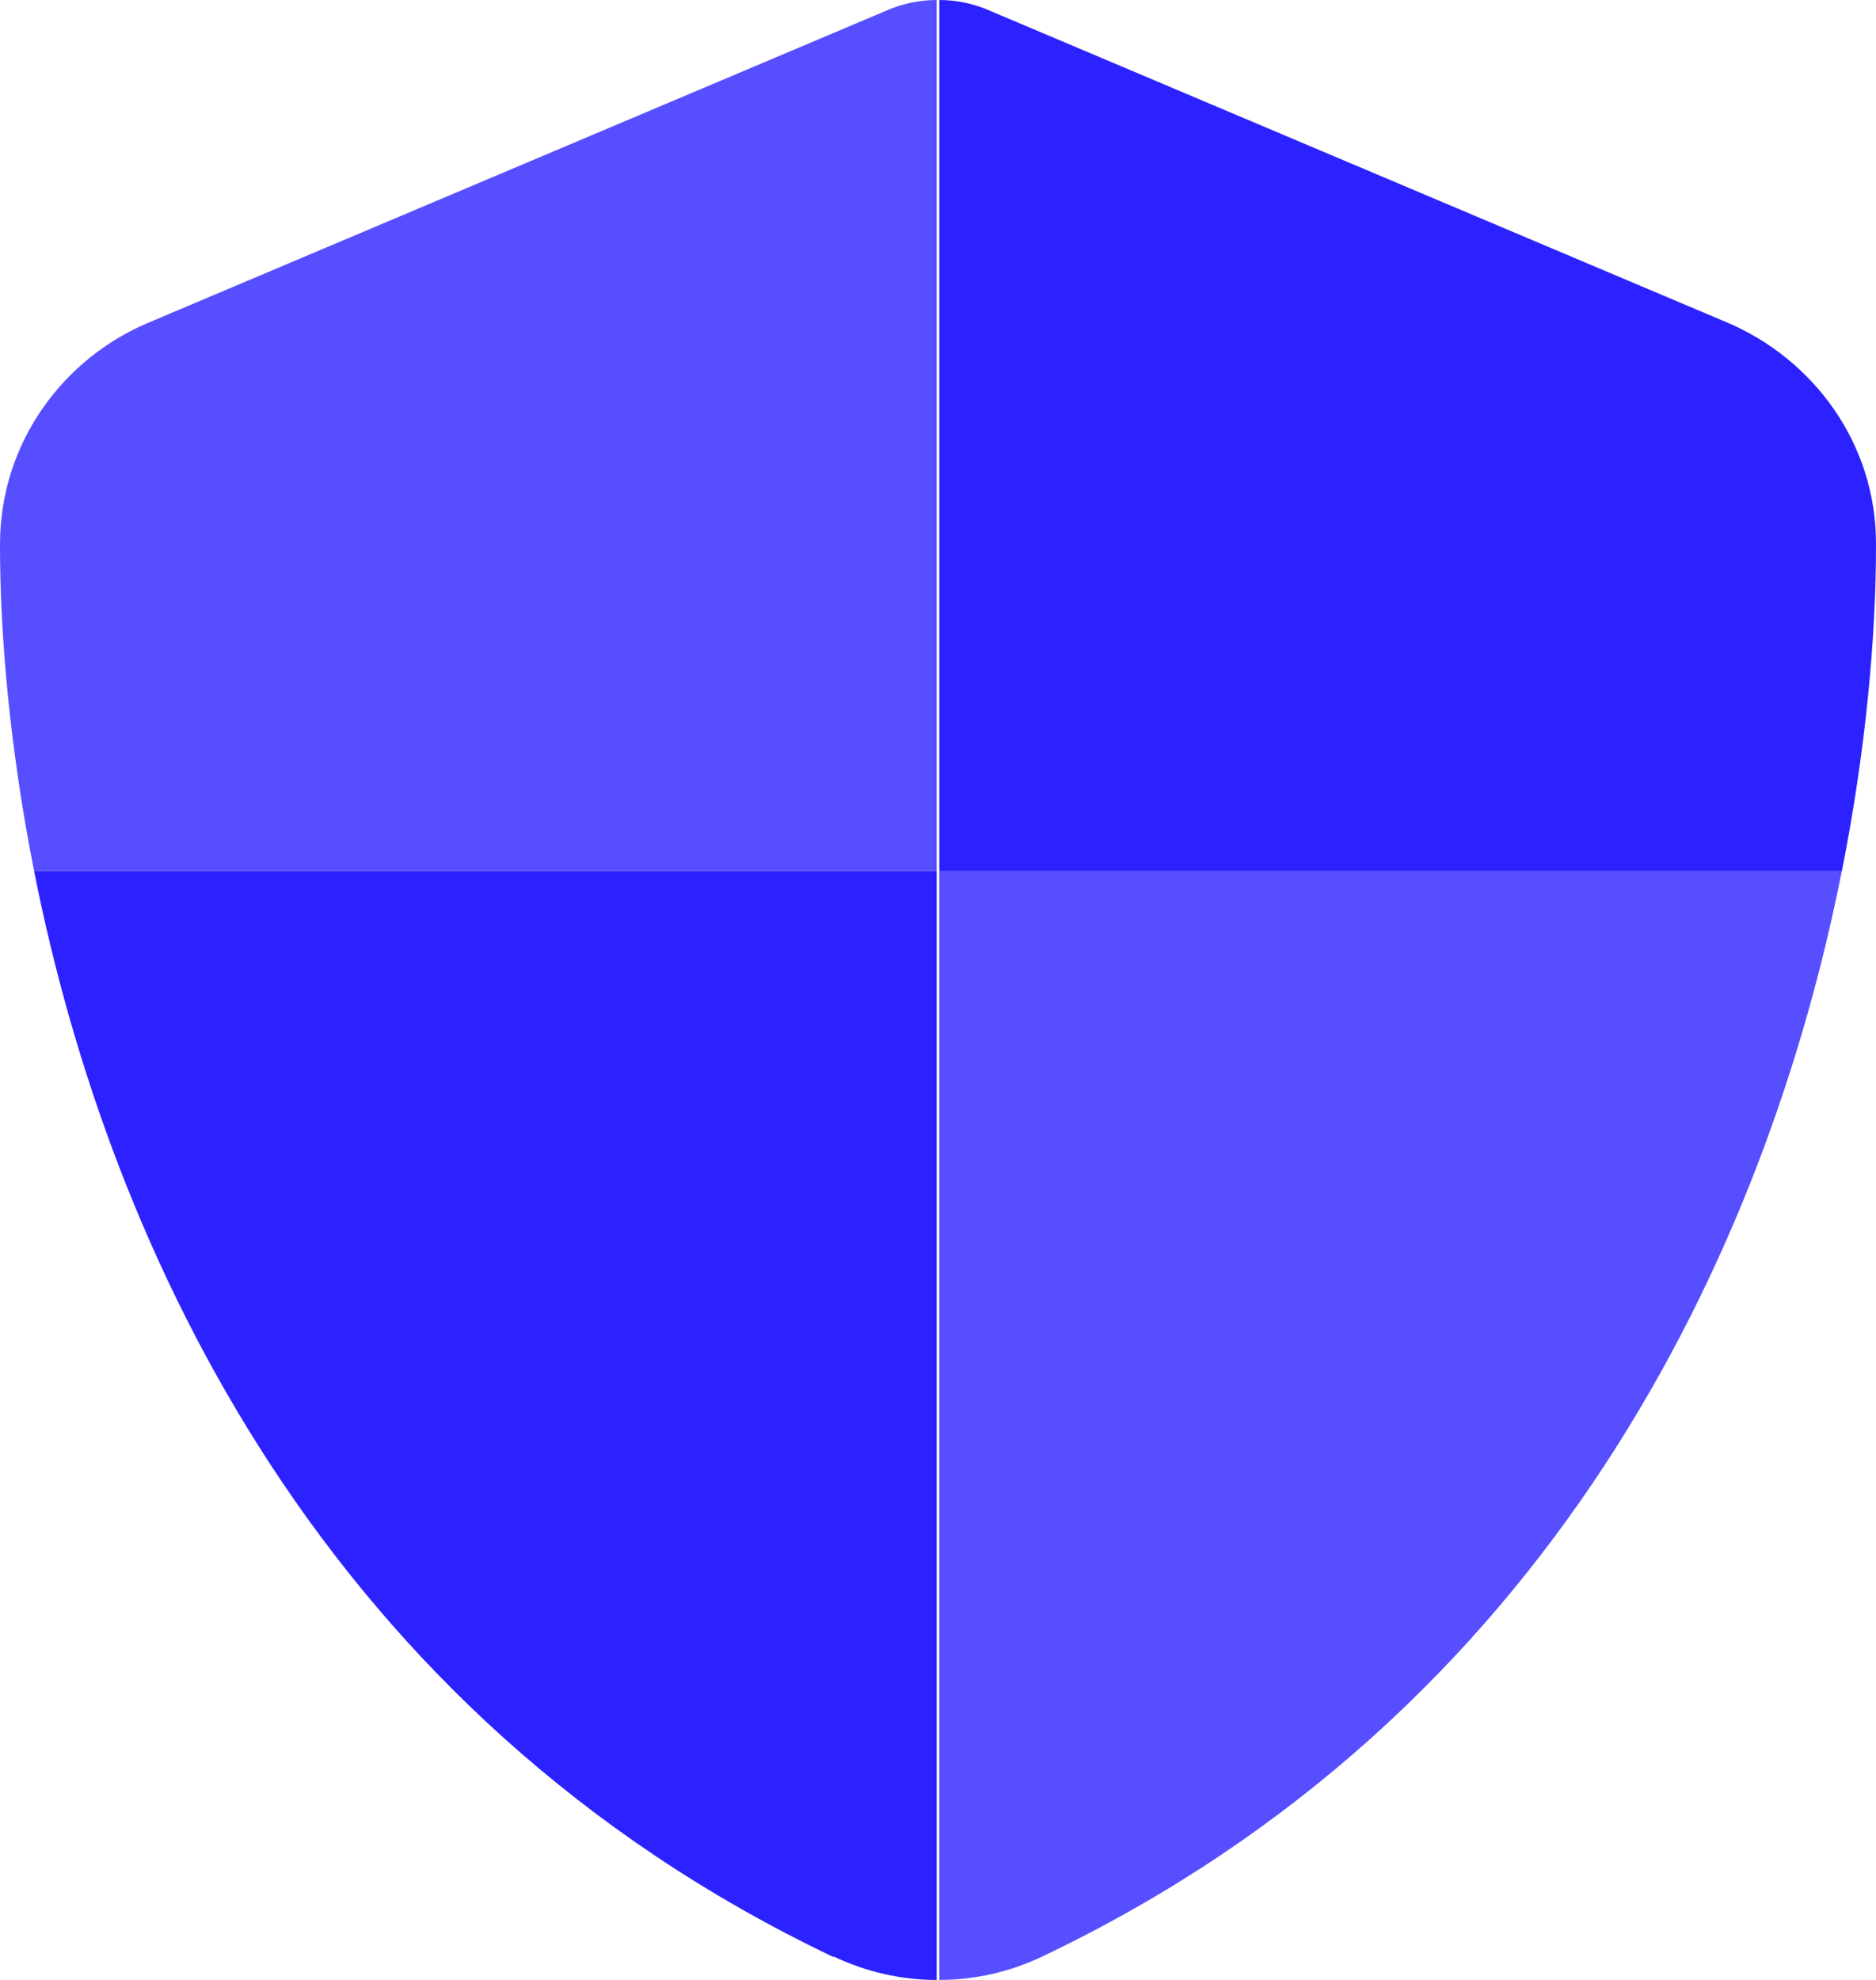 <svg width="145" height="153" viewBox="0 0 145 153" fill="none" xmlns="http://www.w3.org/2000/svg">
<g clip-path="url(#clip0_682_384)">
<path d="M64.41 151.224C25.024 132.47 8.433 96.569 2.64 67.328H72.397V153C69.689 153 66.947 152.385 64.445 151.19L64.41 151.224ZM72.5 0H72.603C73.974 0 75.38 0.307 76.648 0.888L133.448 24.902C140.098 27.703 145.034 34.228 145 42.084C145 49.292 144.212 57.968 142.361 67.328H72.603V0H72.192H72.534H72.5Z" fill="#2C22FF"/>
<g opacity="0.8">
<path d="M142.361 67.328H72.603V153C75.311 153 78.053 152.385 80.556 151.19C119.942 132.436 136.567 96.534 142.361 67.294V67.328ZM72.397 0C71.026 0 69.621 0.307 68.352 0.888L11.552 24.902C4.902 27.669 0 34.194 0 42.084C0 49.292 0.788 57.968 2.639 67.328H72.397V0Z" fill="#2C22FF"/>
</g>
</g>
<defs>
<clipPath id="clip0_682_384">
<rect width="145" height="153" fill="white"/>
</clipPath>
</defs>
</svg>
